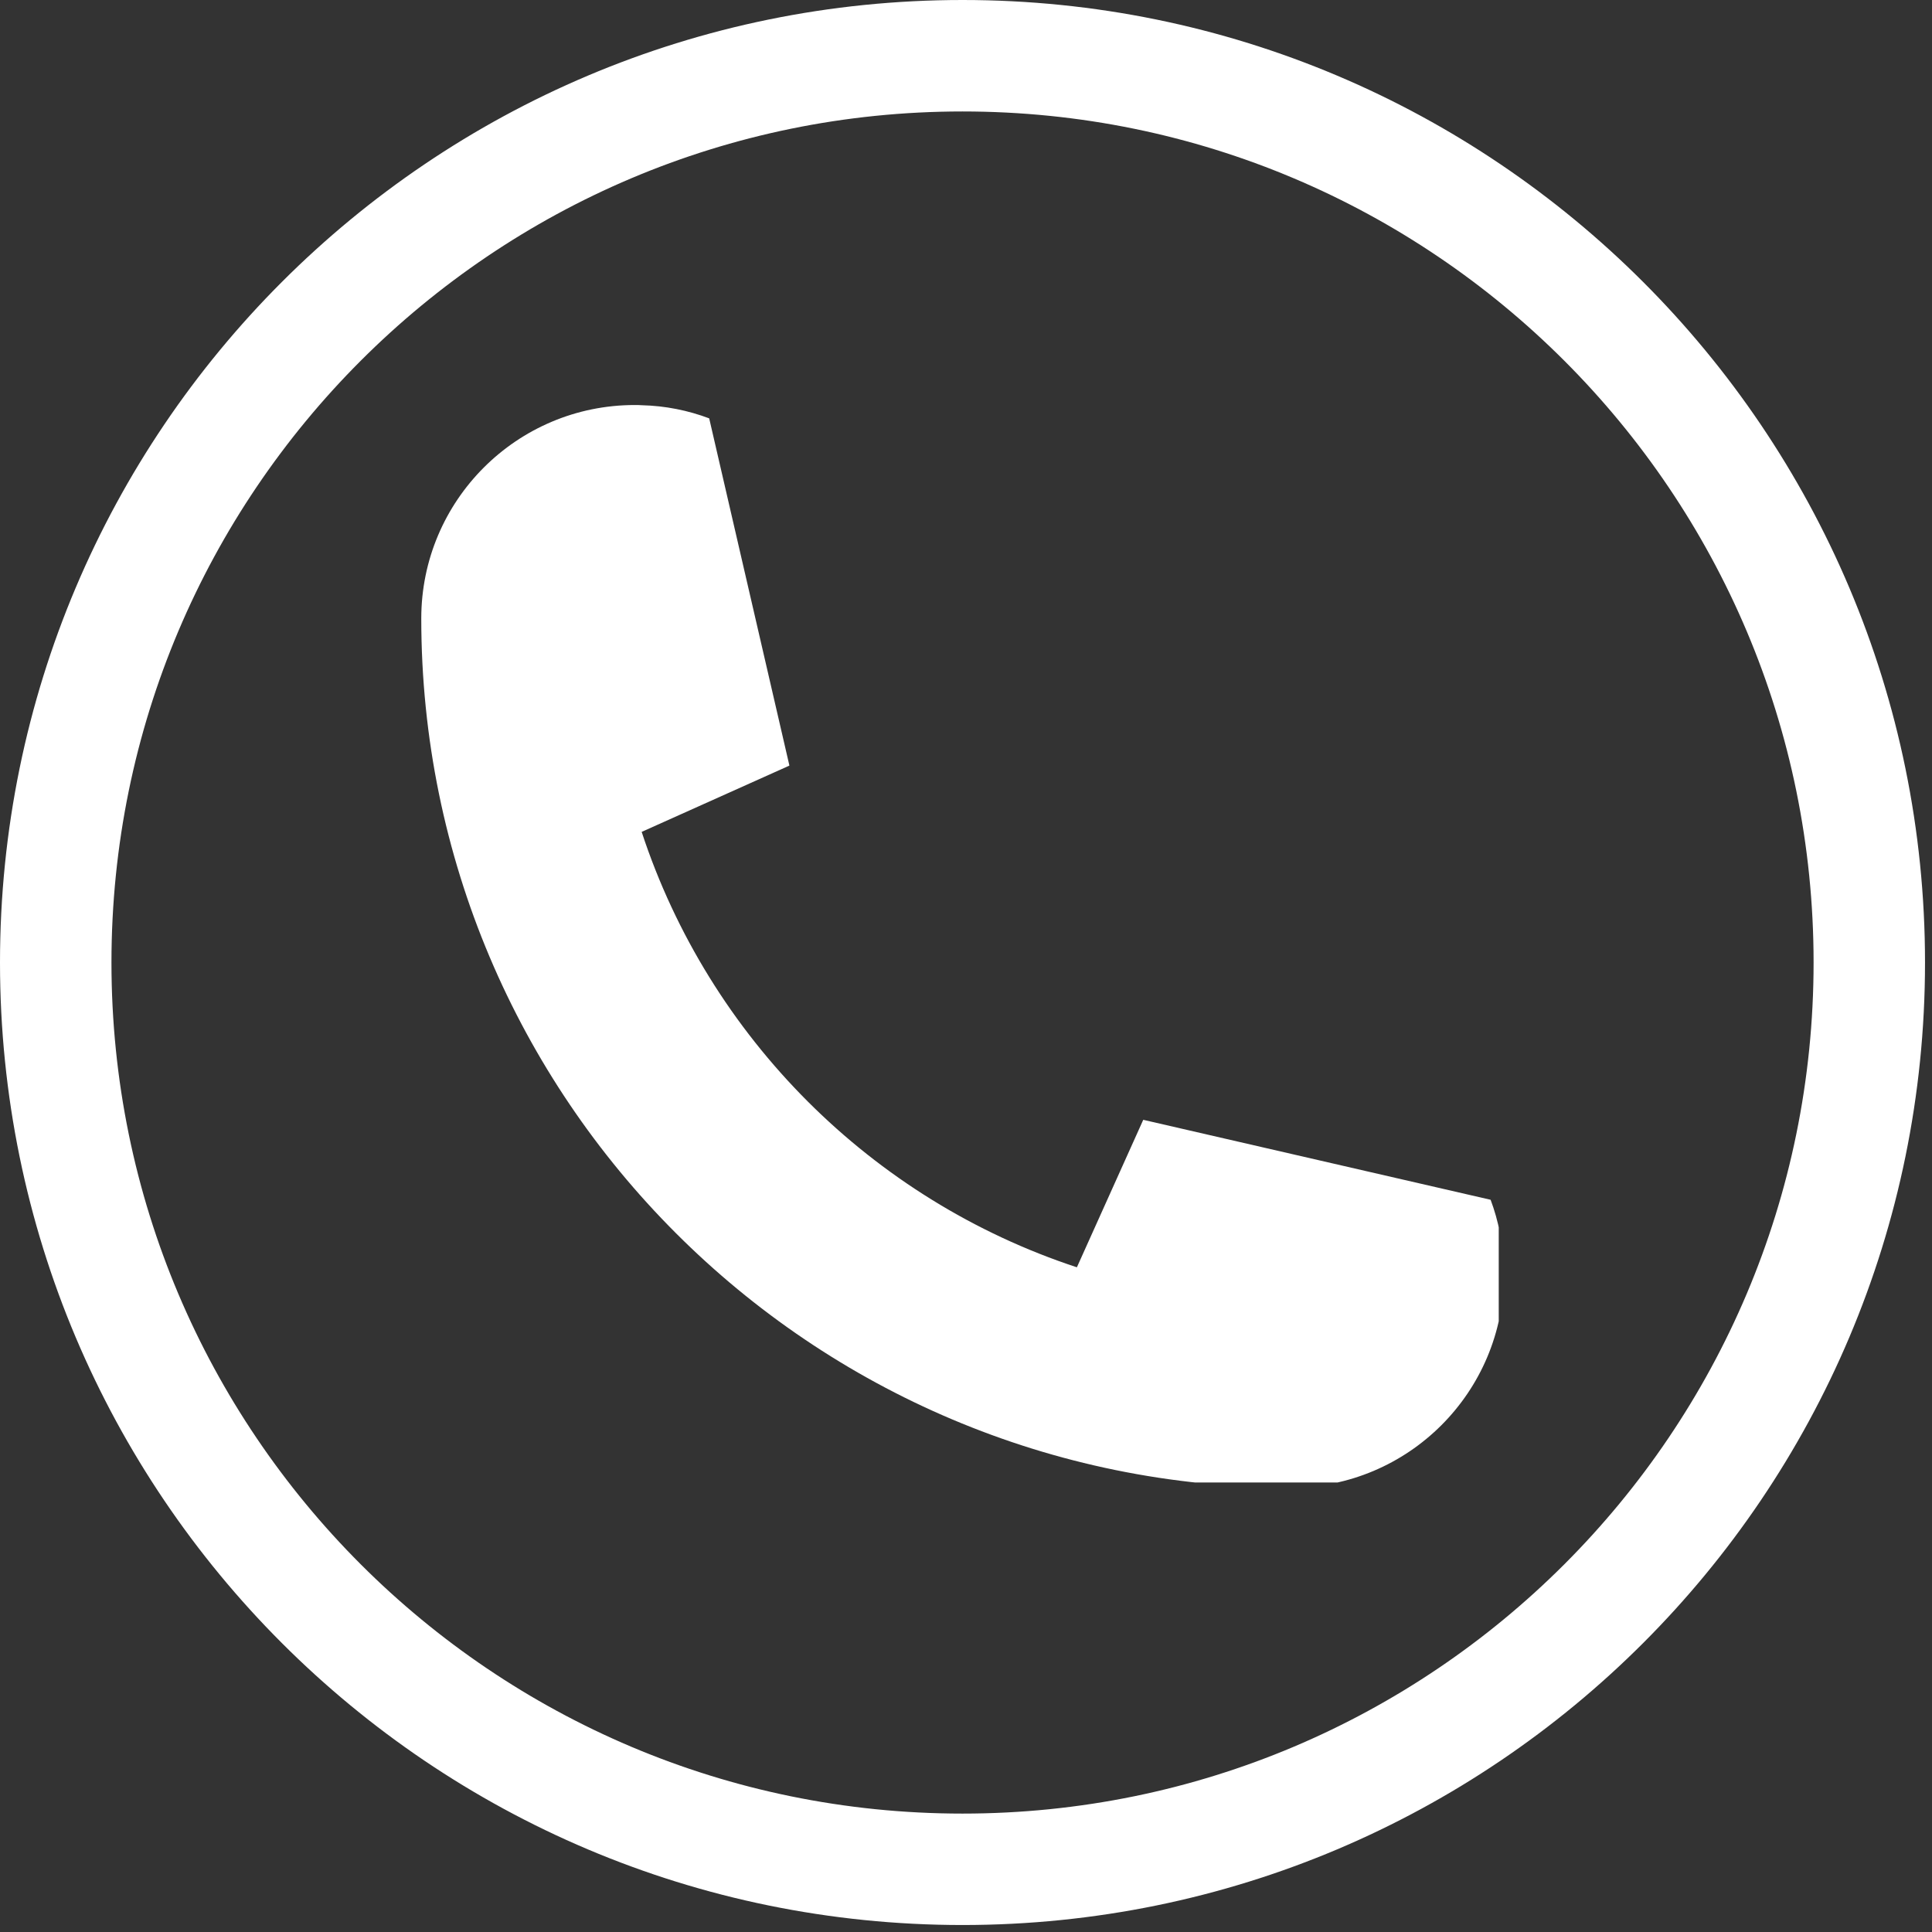 <svg xmlns="http://www.w3.org/2000/svg" xmlns:xlink="http://www.w3.org/1999/xlink" width="52" zoomAndPan="magnify" viewBox="0 0 39 39" height="52" preserveAspectRatio="xMidYMid meet" version="1.0"><rect x="0" y="0" width="39" height="39" fill="#333333" stroke="none"/><defs><clipPath id="2901f88d96"><path d="M 0 0 L 38.859 0 L 38.859 38.859 L 0 38.859 Z M 0 0 " clip-rule="nonzero"/></clipPath><clipPath id="a61f69055b"><path d="M 19.43 0 C 8.699 0 0 8.699 0 19.43 C 0 30.16 8.699 38.859 19.43 38.859 C 30.16 38.859 38.859 30.16 38.859 19.43 C 38.859 8.699 30.16 0 19.43 0 Z M 19.43 0 " clip-rule="nonzero"/></clipPath><clipPath id="c45ea7b4e0"><path d="M 8.504 8.176 L 30.254 8.176 L 30.254 29.926 L 8.504 29.926 Z M 8.504 8.176 " clip-rule="nonzero"/></clipPath></defs><g clip-path="url(#2901f88d96)"><g clip-path="url(#a61f69055b)"><path stroke-linecap="butt" transform="matrix(0.75, 0, 0, 0.75, 0, -0)" fill="none" stroke-linejoin="miter" d="M 25.906 0 C 11.599 0 -0 11.599 -0 25.906 C -0 40.214 11.599 51.813 25.906 51.813 C 40.214 51.813 51.813 40.214 51.813 25.906 C 51.813 11.599 40.214 0 25.906 0 Z M 25.906 0 " stroke="#ffffff" stroke-width="6" stroke-opacity="1" stroke-miterlimit="4"/></g></g><g clip-path="url(#c45ea7b4e0)"><path fill="#ffffff" d="M 30.09 24.219 C 30.25 24.645 30.34 25.105 30.355 25.582 C 30.359 25.629 30.359 25.676 30.359 25.723 C 30.359 28.102 28.43 30.031 26.051 30.031 C 16.359 30.031 8.504 22.176 8.504 12.484 C 8.504 10.105 10.434 8.176 12.812 8.176 C 12.859 8.176 12.906 8.176 12.953 8.18 C 13.43 8.191 13.891 8.285 14.316 8.445 L 15.934 15.449 C 15.934 15.453 15.934 15.457 15.93 15.457 L 12.961 16.789 L 12.953 16.793 C 14.316 20.941 17.594 24.219 21.738 25.582 L 21.742 25.574 L 23.078 22.605 L 30.09 24.219 " fill-opacity="1" fill-rule="nonzero"/></g></svg>